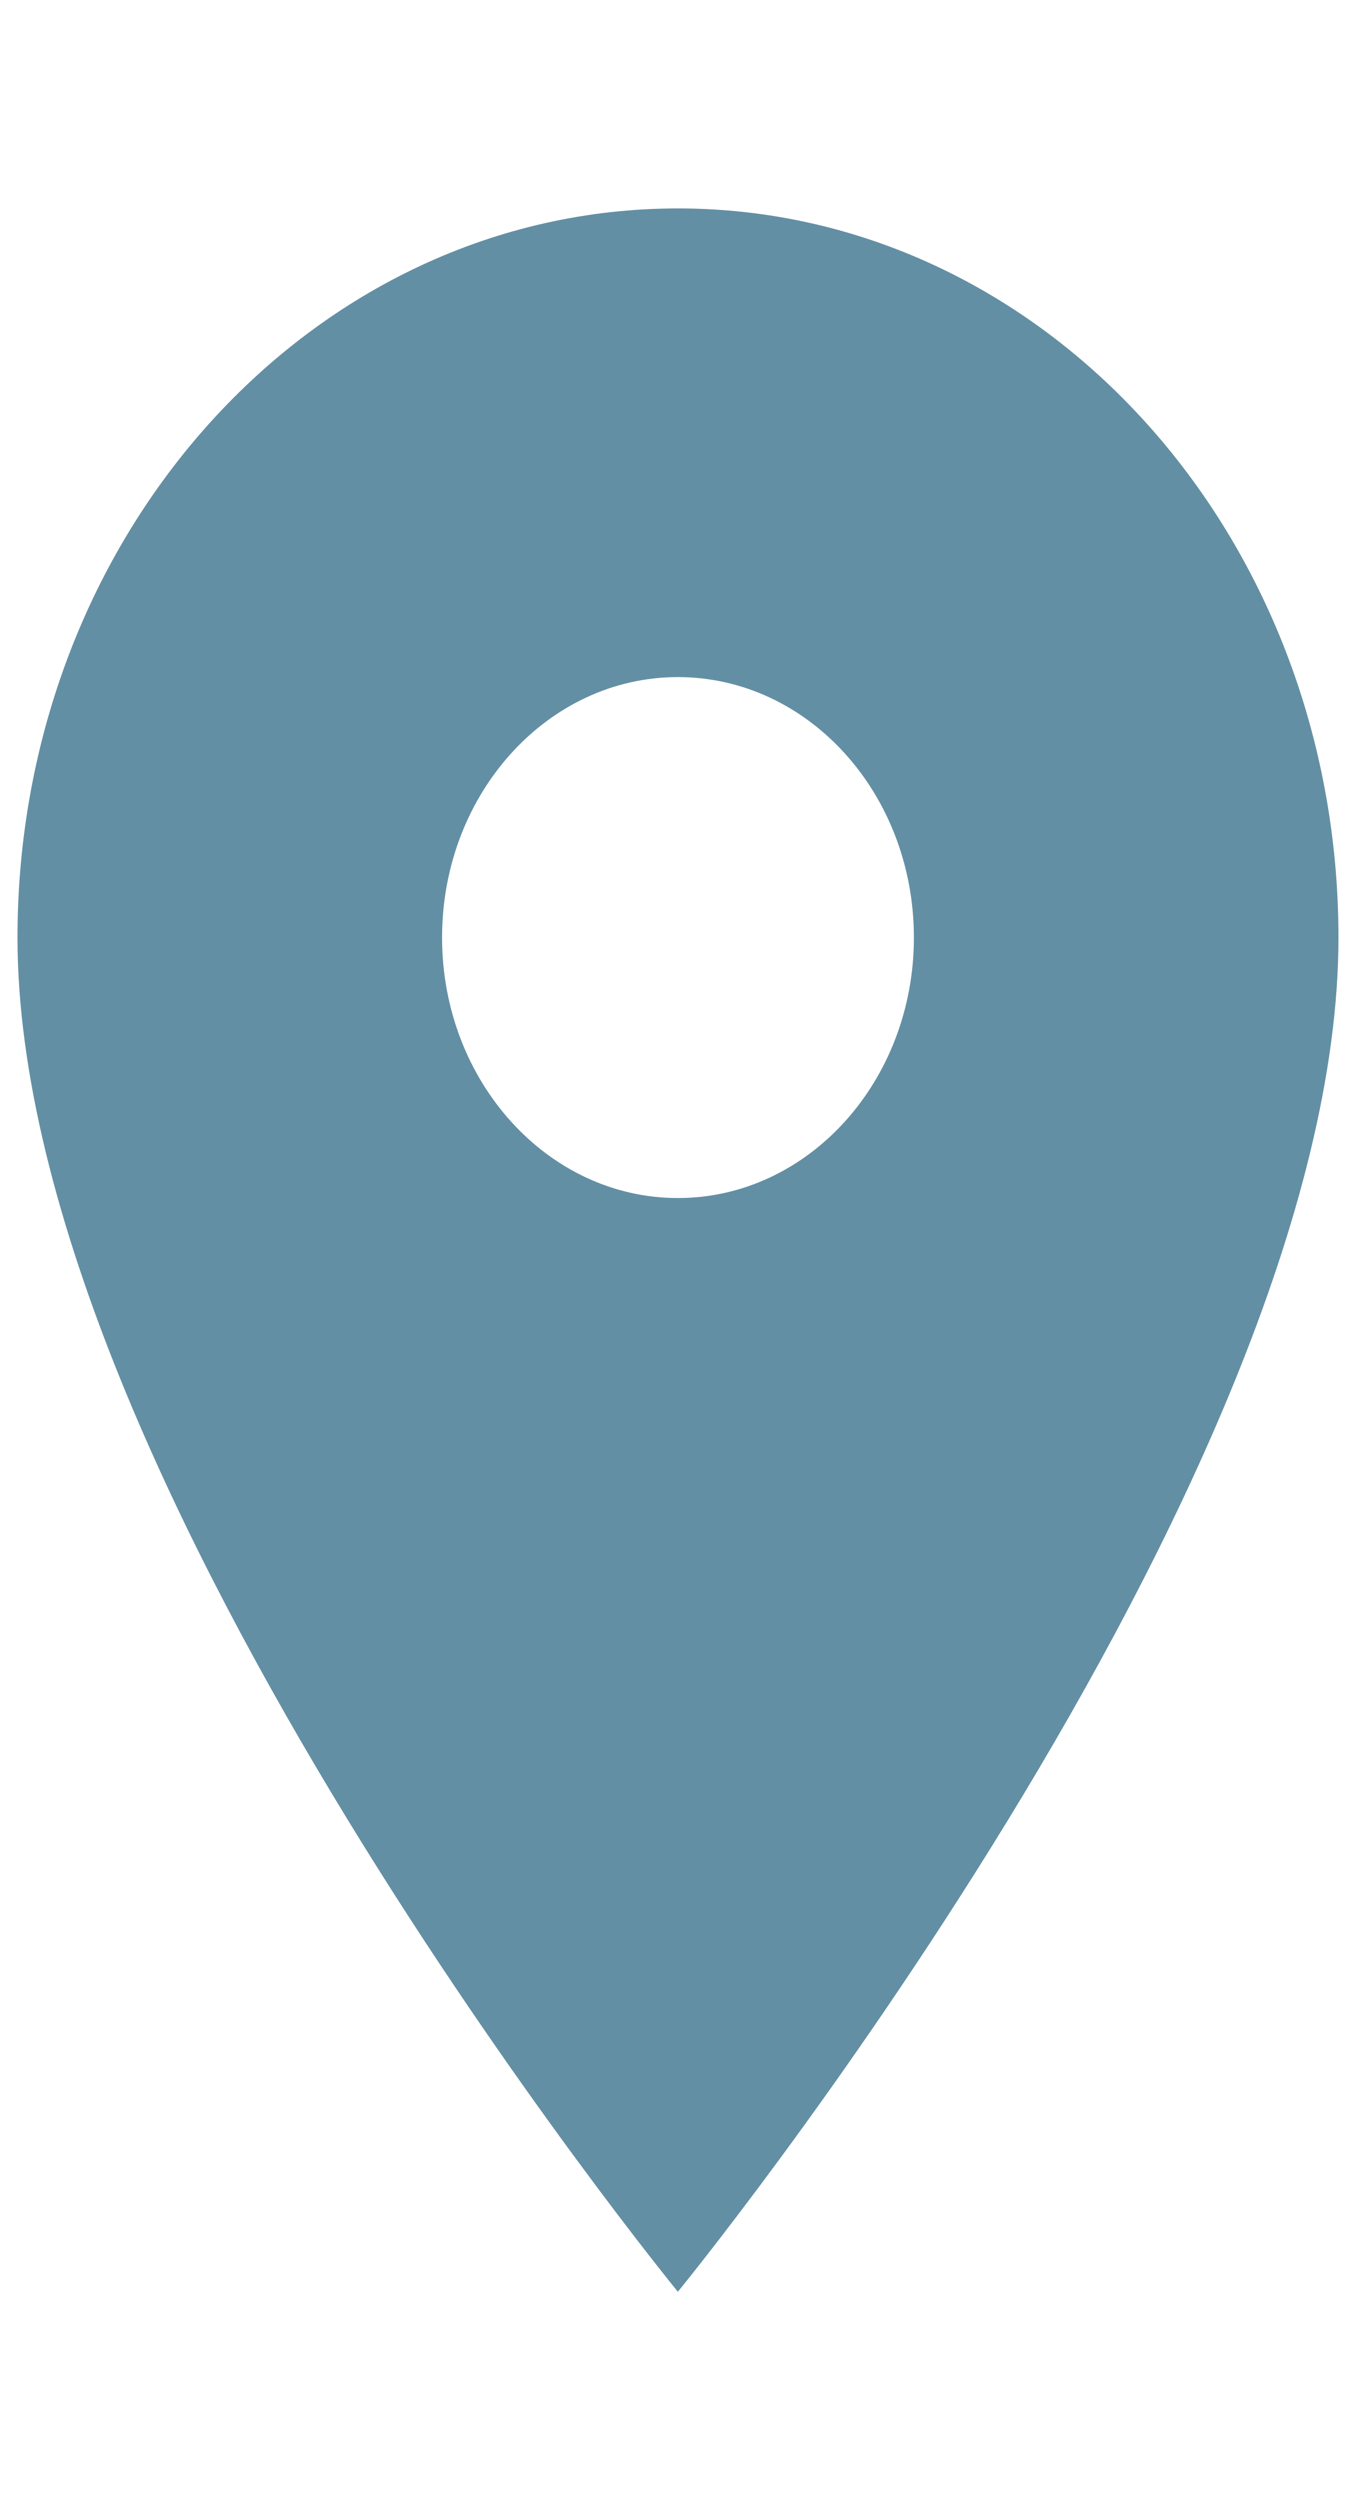 <svg width="6" height="11" viewBox="0 0 6 11" fill="none" xmlns="http://www.w3.org/2000/svg">
<path d="M2.984 0.917C1.377 0.917 0.077 2.351 0.077 4.125C0.077 6.531 2.984 10.083 2.984 10.083C2.984 10.083 5.892 6.531 5.892 4.125C5.892 2.351 4.592 0.917 2.984 0.917ZM2.984 5.271C2.411 5.271 1.946 4.757 1.946 4.125C1.946 3.492 2.411 2.979 2.984 2.979C3.558 2.979 4.023 3.492 4.023 4.125C4.023 4.757 3.558 5.271 2.984 5.271Z" fill="#3C738D" fill-opacity="0.8"/>
</svg>
